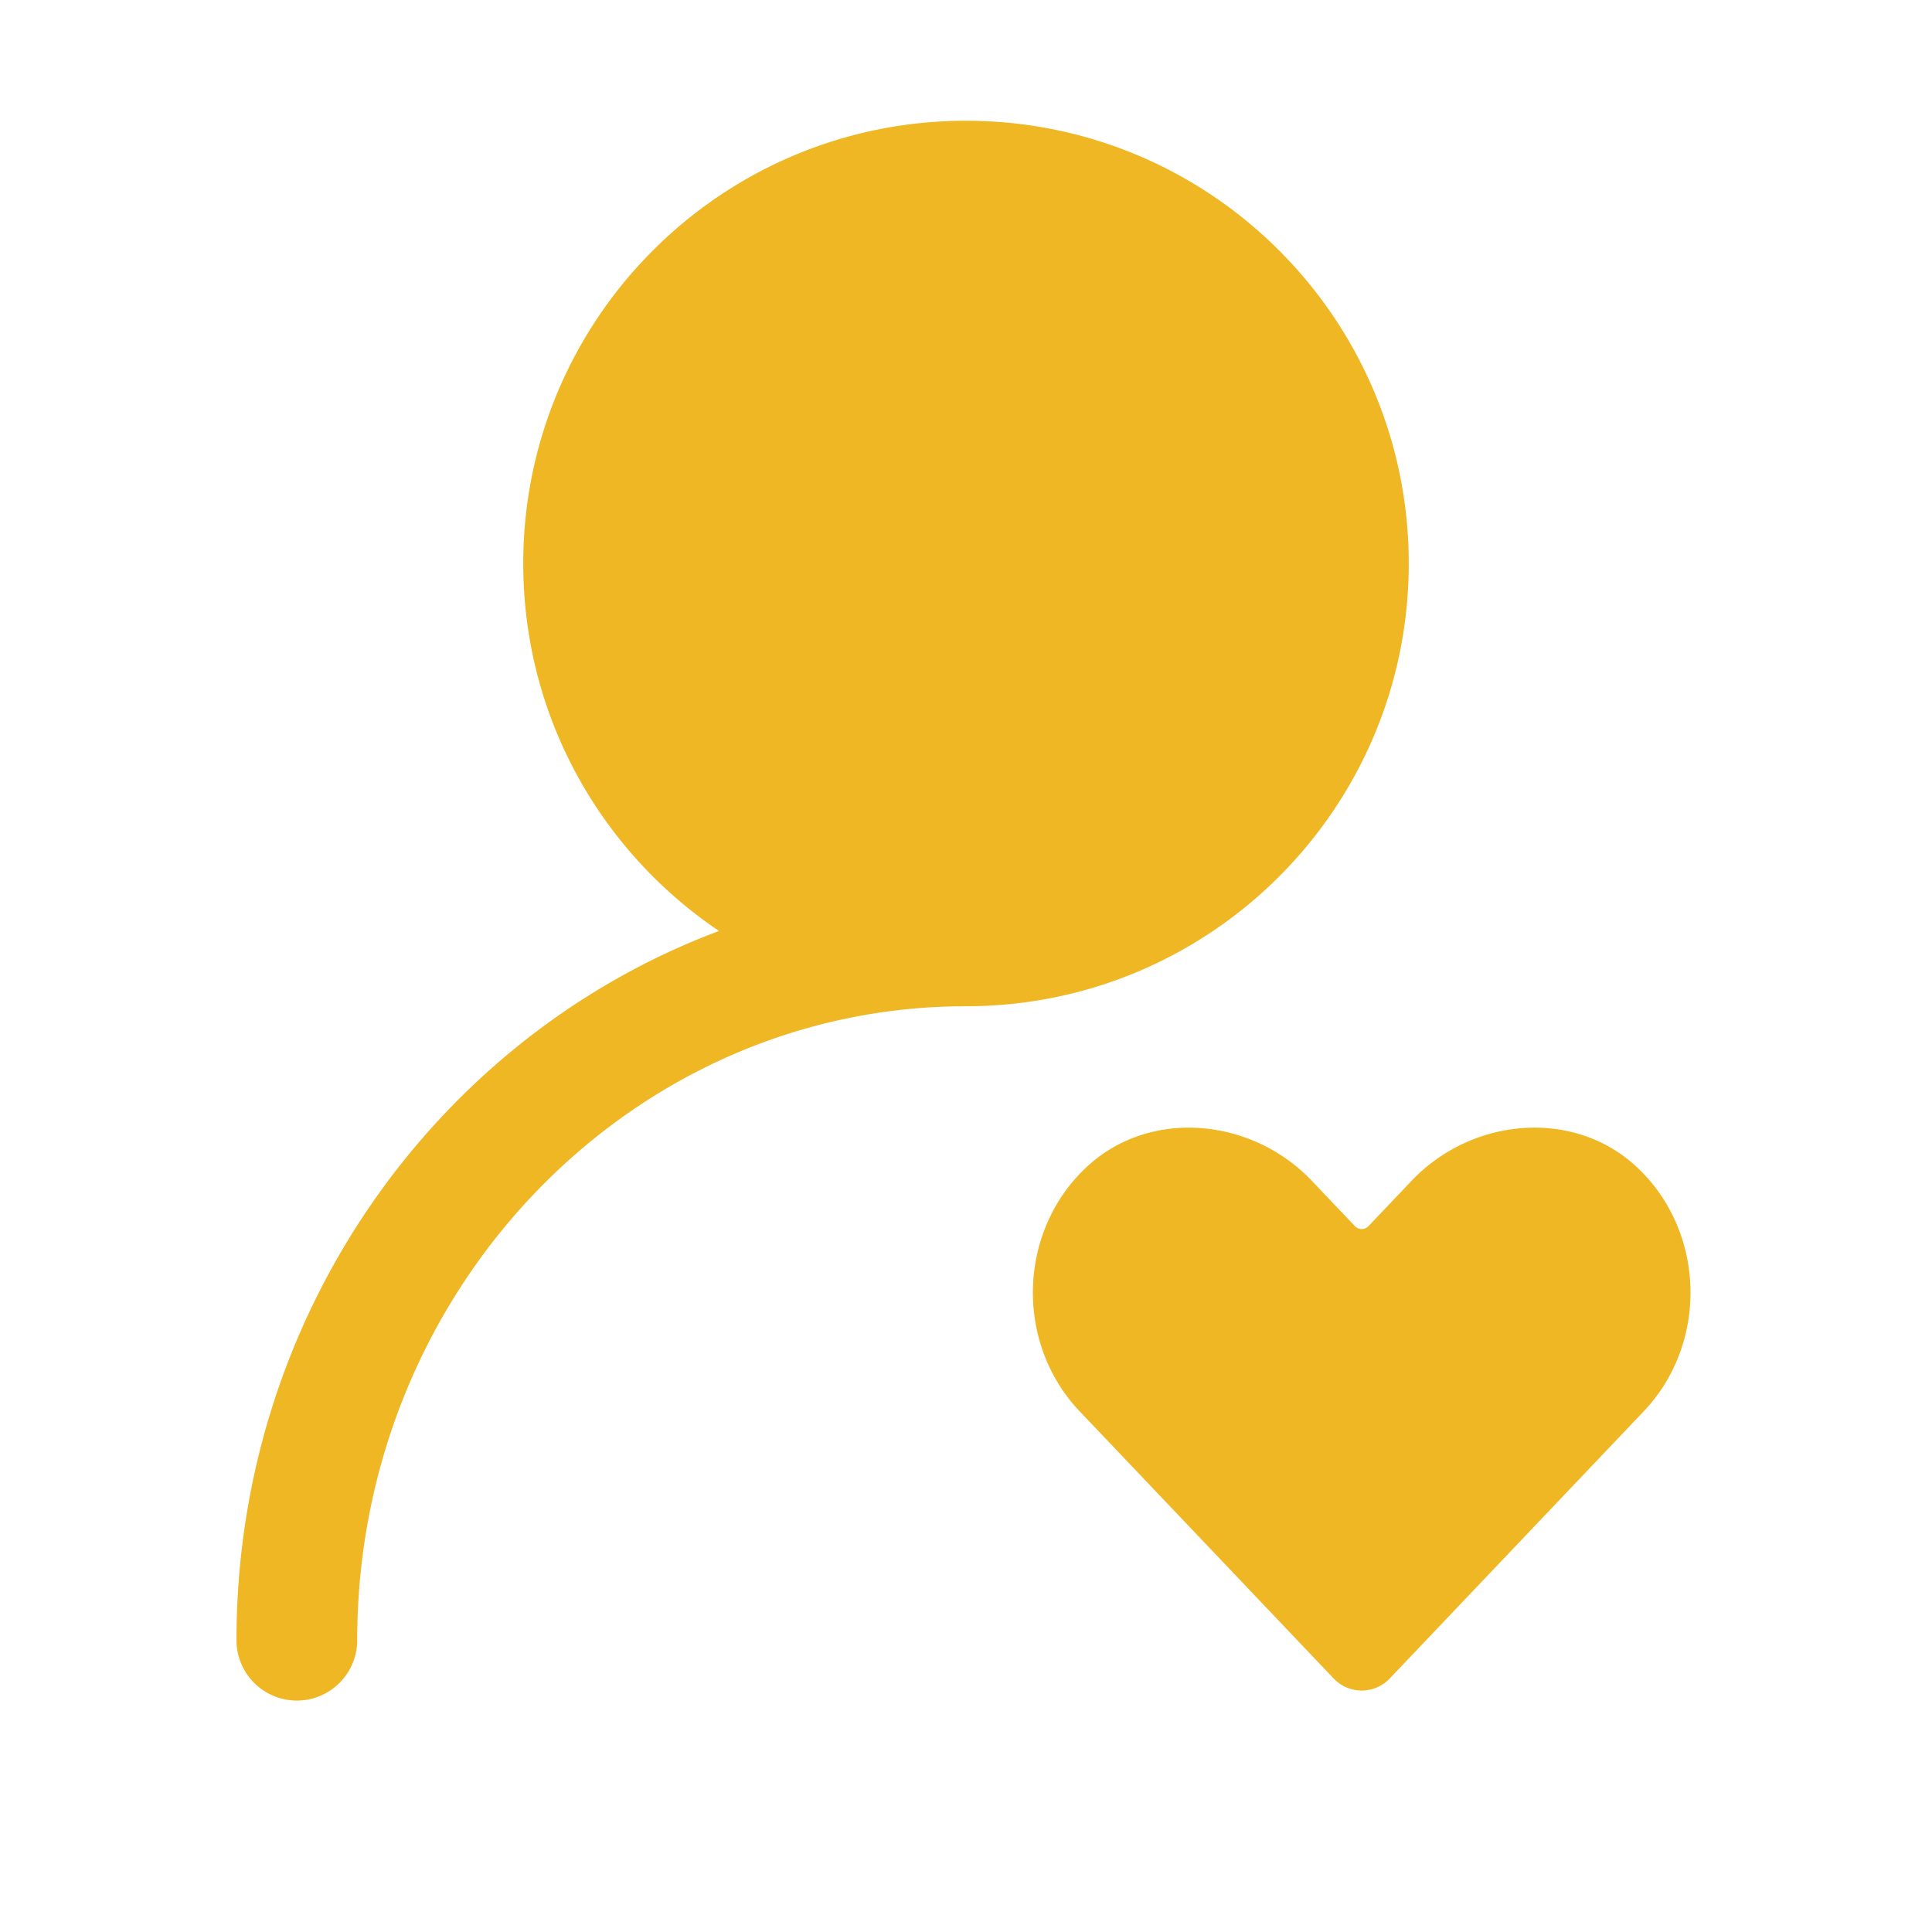 <?xml version="1.0" standalone="no"?><!DOCTYPE svg PUBLIC "-//W3C//DTD SVG 1.1//EN" "http://www.w3.org/Graphics/SVG/1.1/DTD/svg11.dtd"><svg t="1586015034031" class="icon" viewBox="0 0 1024 1024" version="1.1" xmlns="http://www.w3.org/2000/svg" p-id="10043" xmlns:xlink="http://www.w3.org/1999/xlink" width="20" height="20"><defs><style type="text/css"></style></defs><path d="M868.245 619.221c-33.515-32.064-88.043-27.072-120 6.549L725.333 649.856a4.928 4.928 0 0 1-7.211 0l-22.912-24.085c-31.957-33.6-86.485-38.613-120-6.549-35.989 34.411-36.971 93.035-2.987 128.789l29.909 31.445 104.64 110.08a20.48 20.48 0 0 0 29.909 0l134.549-141.525c33.984-35.776 33.003-94.379-2.987-128.789zM512 64c-129.6 0-234.667 105.067-234.667 234.667 0 81.131 41.173 152.619 103.765 194.773-148.864 55.68-255.765 202.923-255.765 375.893a32 32 0 1 0 64 0C189.333 684.053 334.08 533.333 512 533.333c129.6 0 234.667-105.067 234.667-234.667S641.6 64 512 64z" fill="#efb723" p-id="10044"></path></svg>